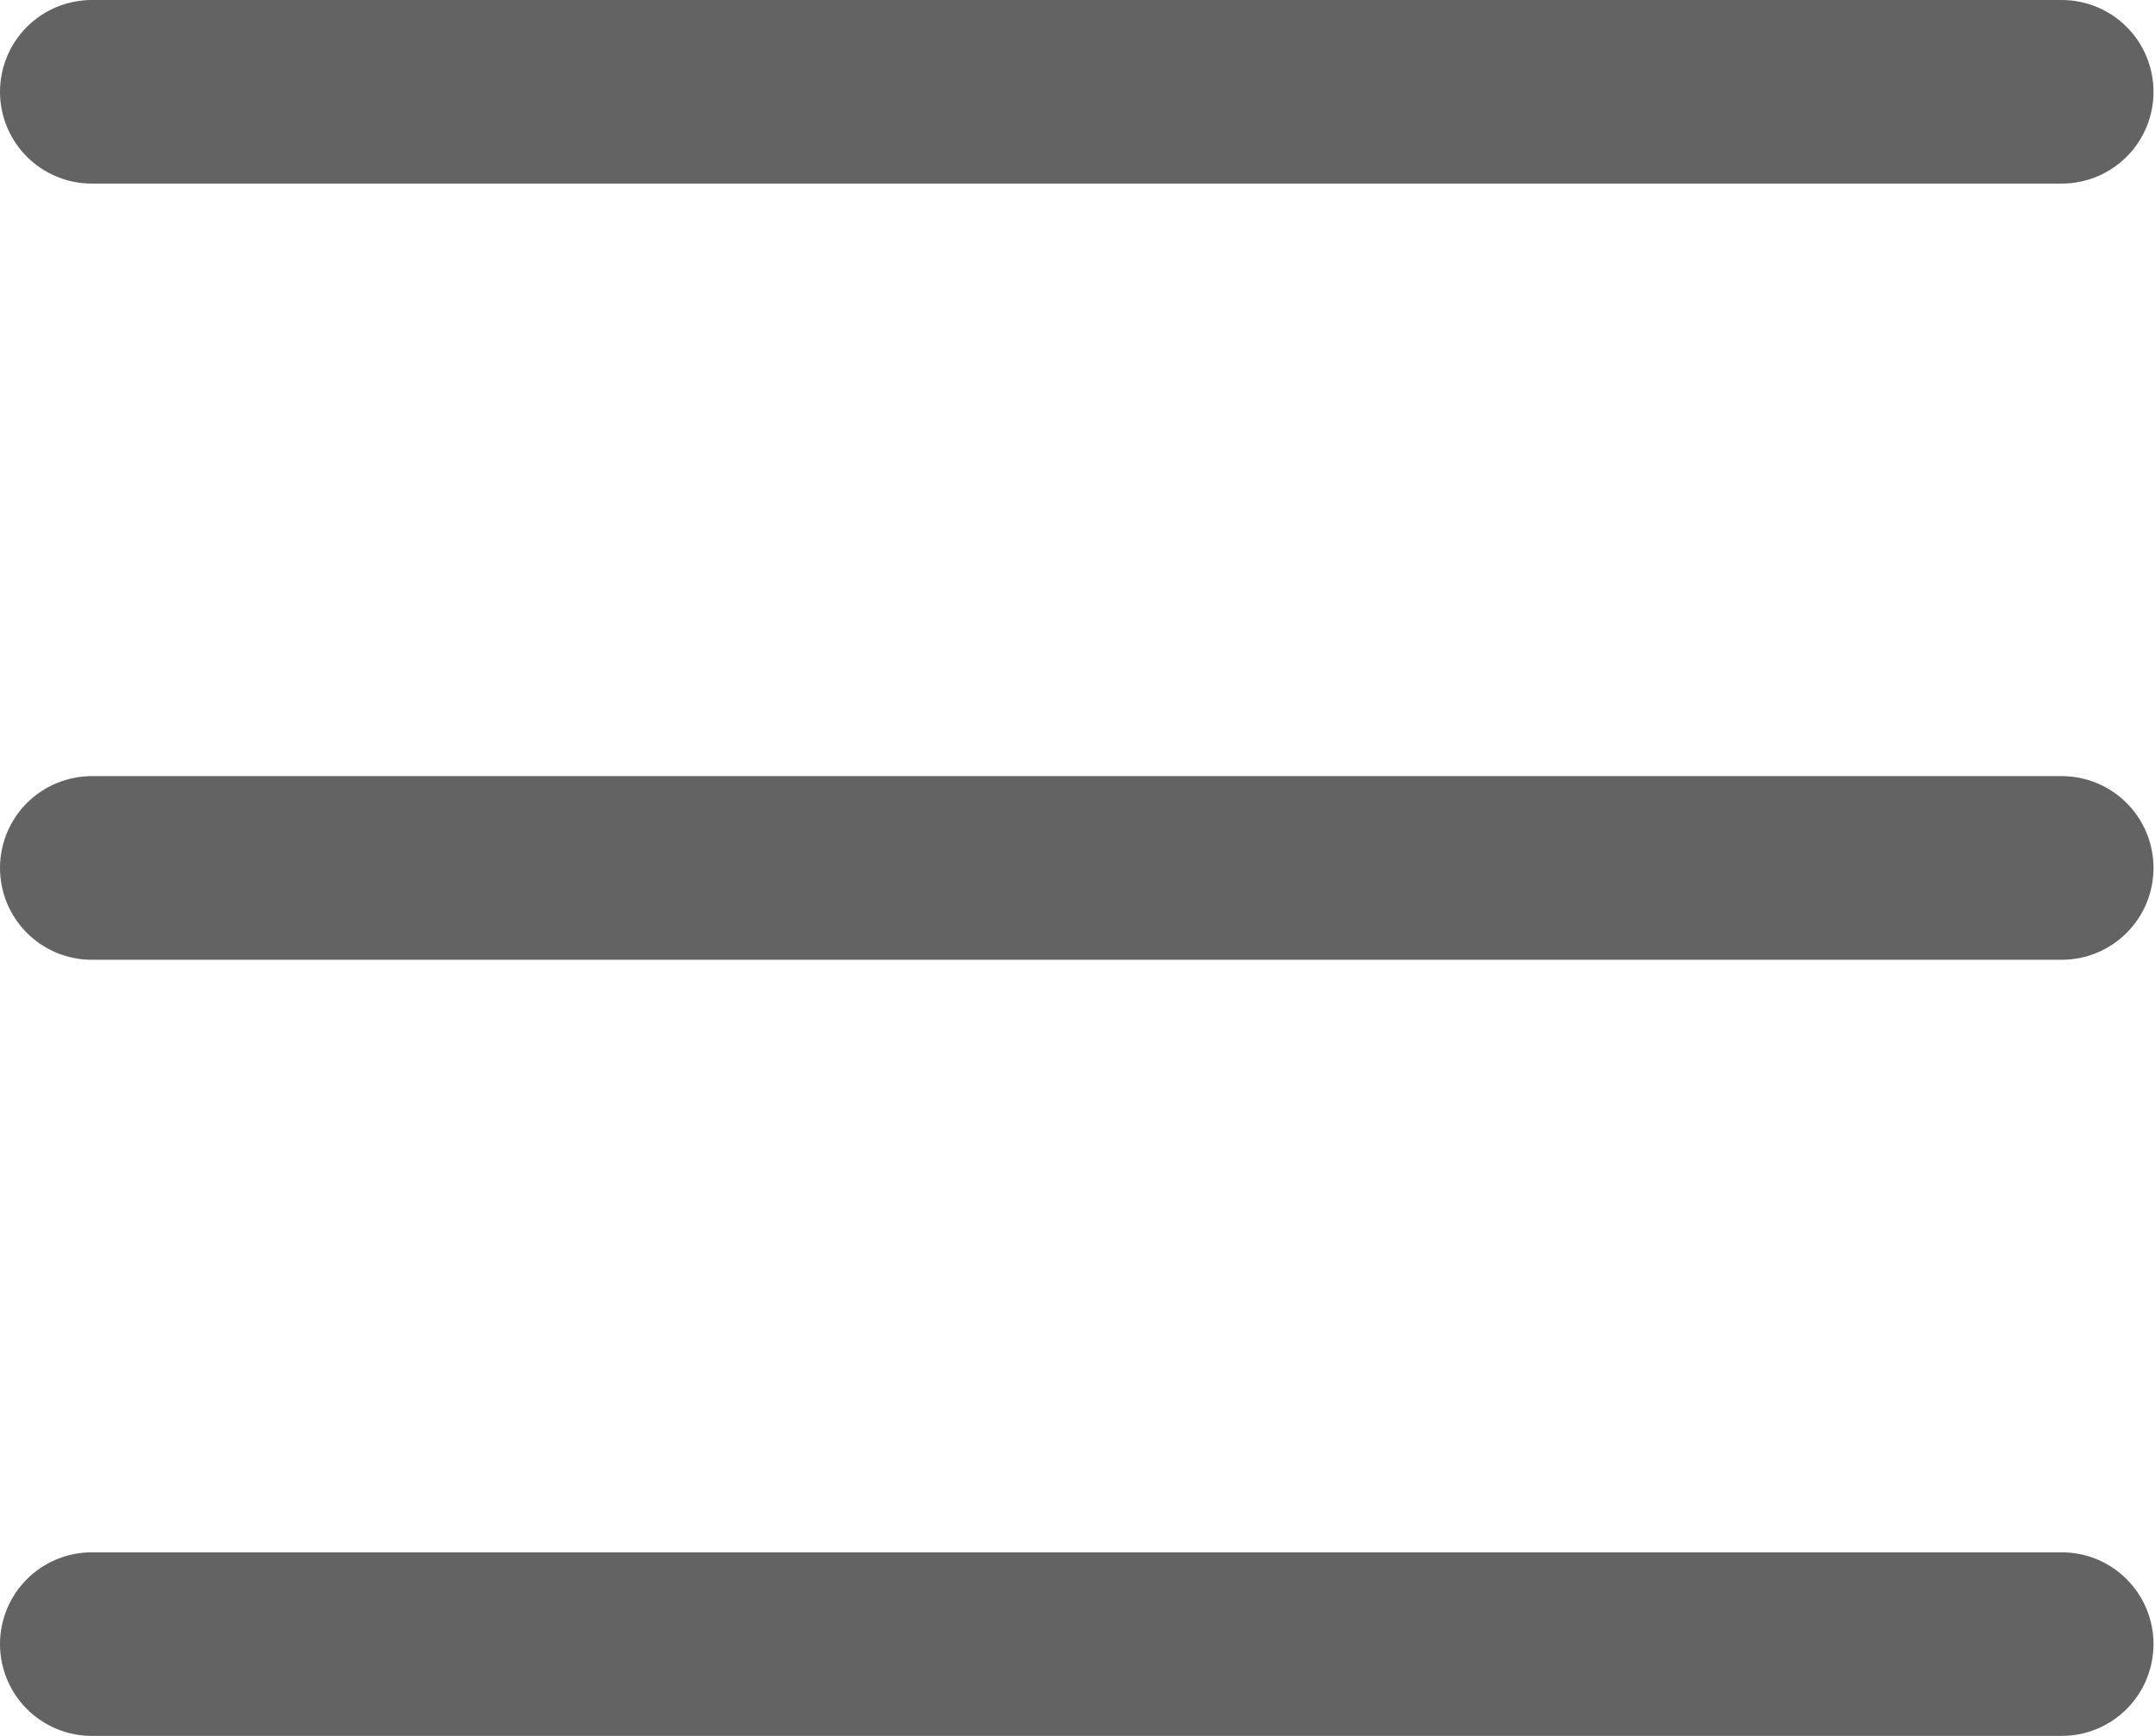 <svg width="36" height="29" viewBox="0 0 36 29" fill="none" xmlns="http://www.w3.org/2000/svg">
<path d="M35.975 14.5C35.975 14.907 35.814 15.297 35.526 15.585C35.239 15.872 34.849 16.034 34.442 16.034H1.534C1.127 16.034 0.737 15.872 0.449 15.585C0.162 15.297 0 14.907 0 14.5C0 14.093 0.162 13.703 0.449 13.415C0.737 13.128 1.127 12.966 1.534 12.966H34.442C34.849 12.966 35.239 13.128 35.526 13.415C35.814 13.703 35.975 14.093 35.975 14.5ZM1.534 3.067H34.442C34.849 3.067 35.239 2.906 35.526 2.618C35.814 2.331 35.975 1.941 35.975 1.534C35.975 1.127 35.814 0.737 35.526 0.449C35.239 0.162 34.849 0 34.442 0H1.534C1.127 0 0.737 0.162 0.449 0.449C0.162 0.737 0 1.127 0 1.534C0 1.941 0.162 2.331 0.449 2.618C0.737 2.906 1.127 3.067 1.534 3.067ZM34.442 25.933H1.534C1.127 25.933 0.737 26.094 0.449 26.382C0.162 26.669 0 27.059 0 27.466C0 27.873 0.162 28.263 0.449 28.551C0.737 28.838 1.127 29 1.534 29H34.442C34.849 29 35.239 28.838 35.526 28.551C35.814 28.263 35.975 27.873 35.975 27.466C35.975 27.059 35.814 26.669 35.526 26.382C35.239 26.094 34.849 25.933 34.442 25.933Z" fill="#636363"/>
</svg>
